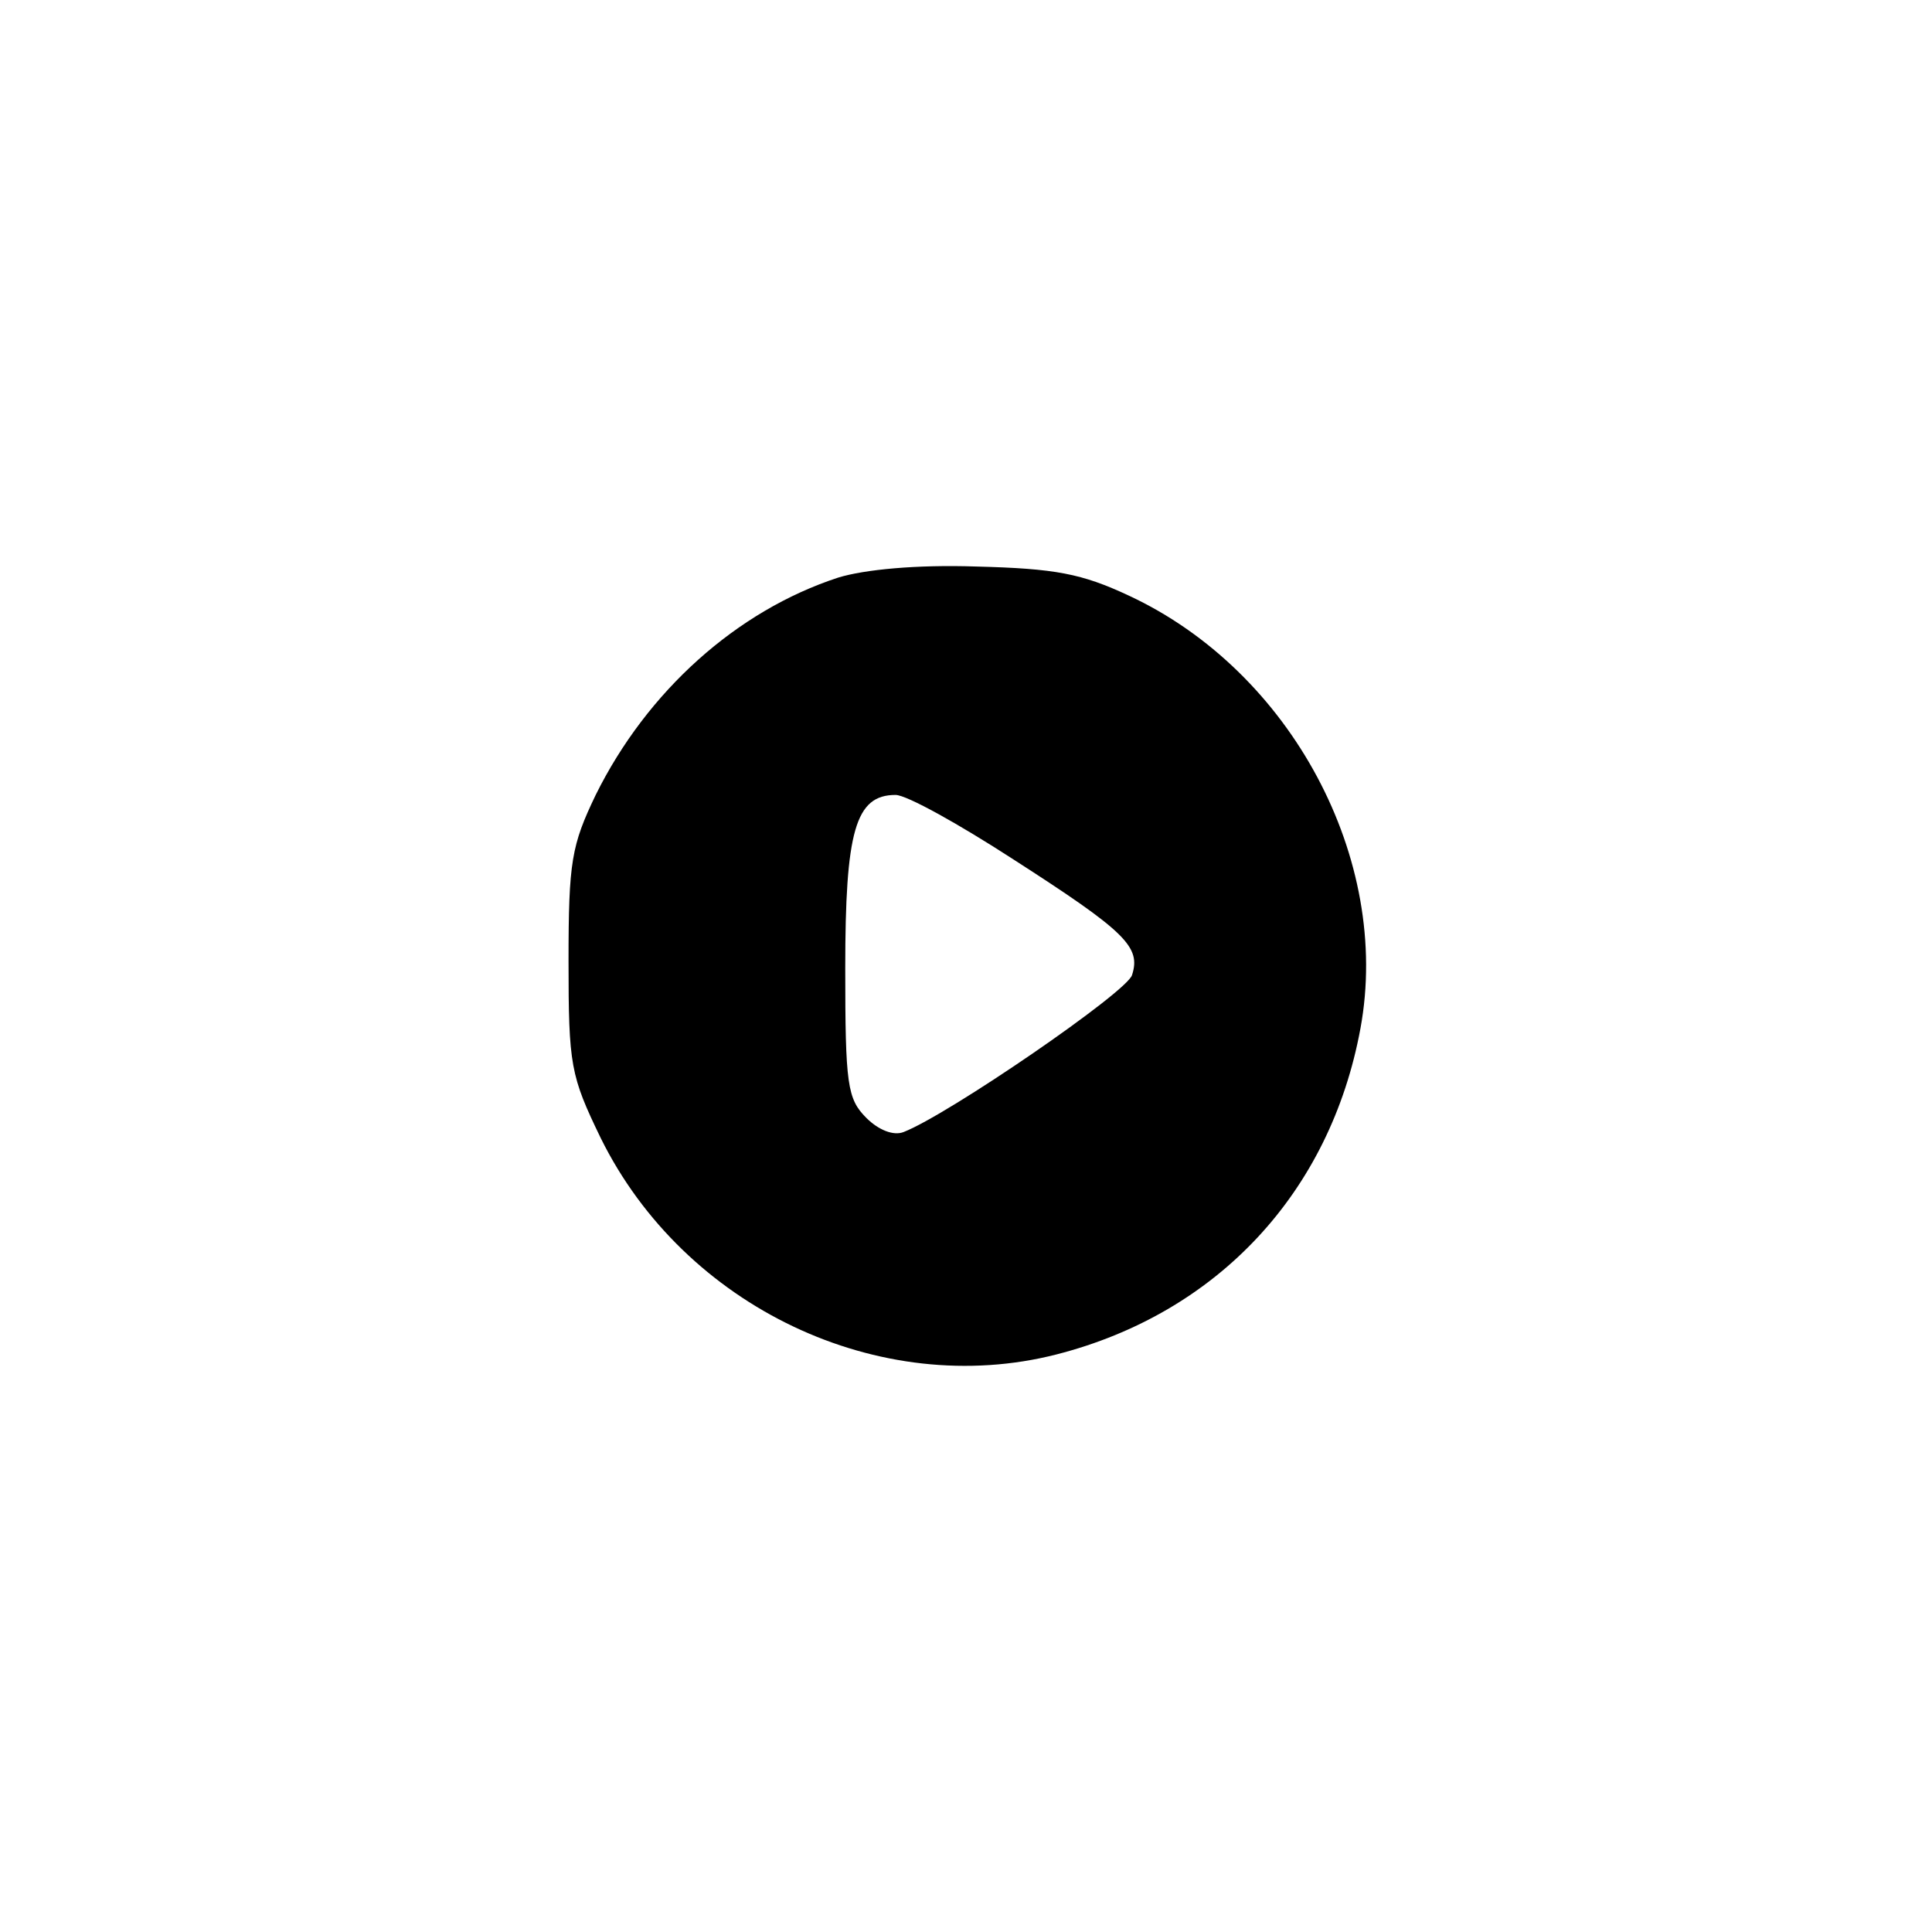 <?xml version="1.0" standalone="no"?>
<!DOCTYPE svg PUBLIC "-//W3C//DTD SVG 20010904//EN"
 "http://www.w3.org/TR/2001/REC-SVG-20010904/DTD/svg10.dtd">
<svg version="1.0" xmlns="http://www.w3.org/2000/svg"
 width="192pt" height="192pt" viewBox="0 0 192 192"
 preserveAspectRatio="xMidYMid meet">
<g transform="translate(0,192) scale(0.1,-0.1)"
fill="#000000" stroke="none">
810 c245 -63 441 -223 549 -451 55 -116 75 -212 75 -354 0 -141 -20 -238 -75
-352 -86 -182 -215 -312 -396 -398 -116 -55 -212 -75 -354 -75 -142 0 -238 20
-354 75 -228 108 -388 304 -451 549 -28 110 -28 292 0 402 76 298 303 526 600
603 106 28 298 28 406 1z"/>
<path d="M833 1346 c-101 -33 -190 -113 -241 -216 -24 -50 -27 -66 -27 -165 0
-104 2 -114 32 -176 83 -168 277 -260 453 -215 160 41 272 161 302 324 31 168
-69 355 -230 430 -47 22 -73 27 -152 29 -59 2 -111 -3 -137 -11z m174 -280
c112 -72 127 -87 118 -115 -5 -17 -183 -139 -227 -156 -10 -4 -25 2 -37 14
-19 19 -21 33 -21 149 0 136 10 172 50 172 11 0 63 -29 117 -64z"/>
</g>
</svg>
